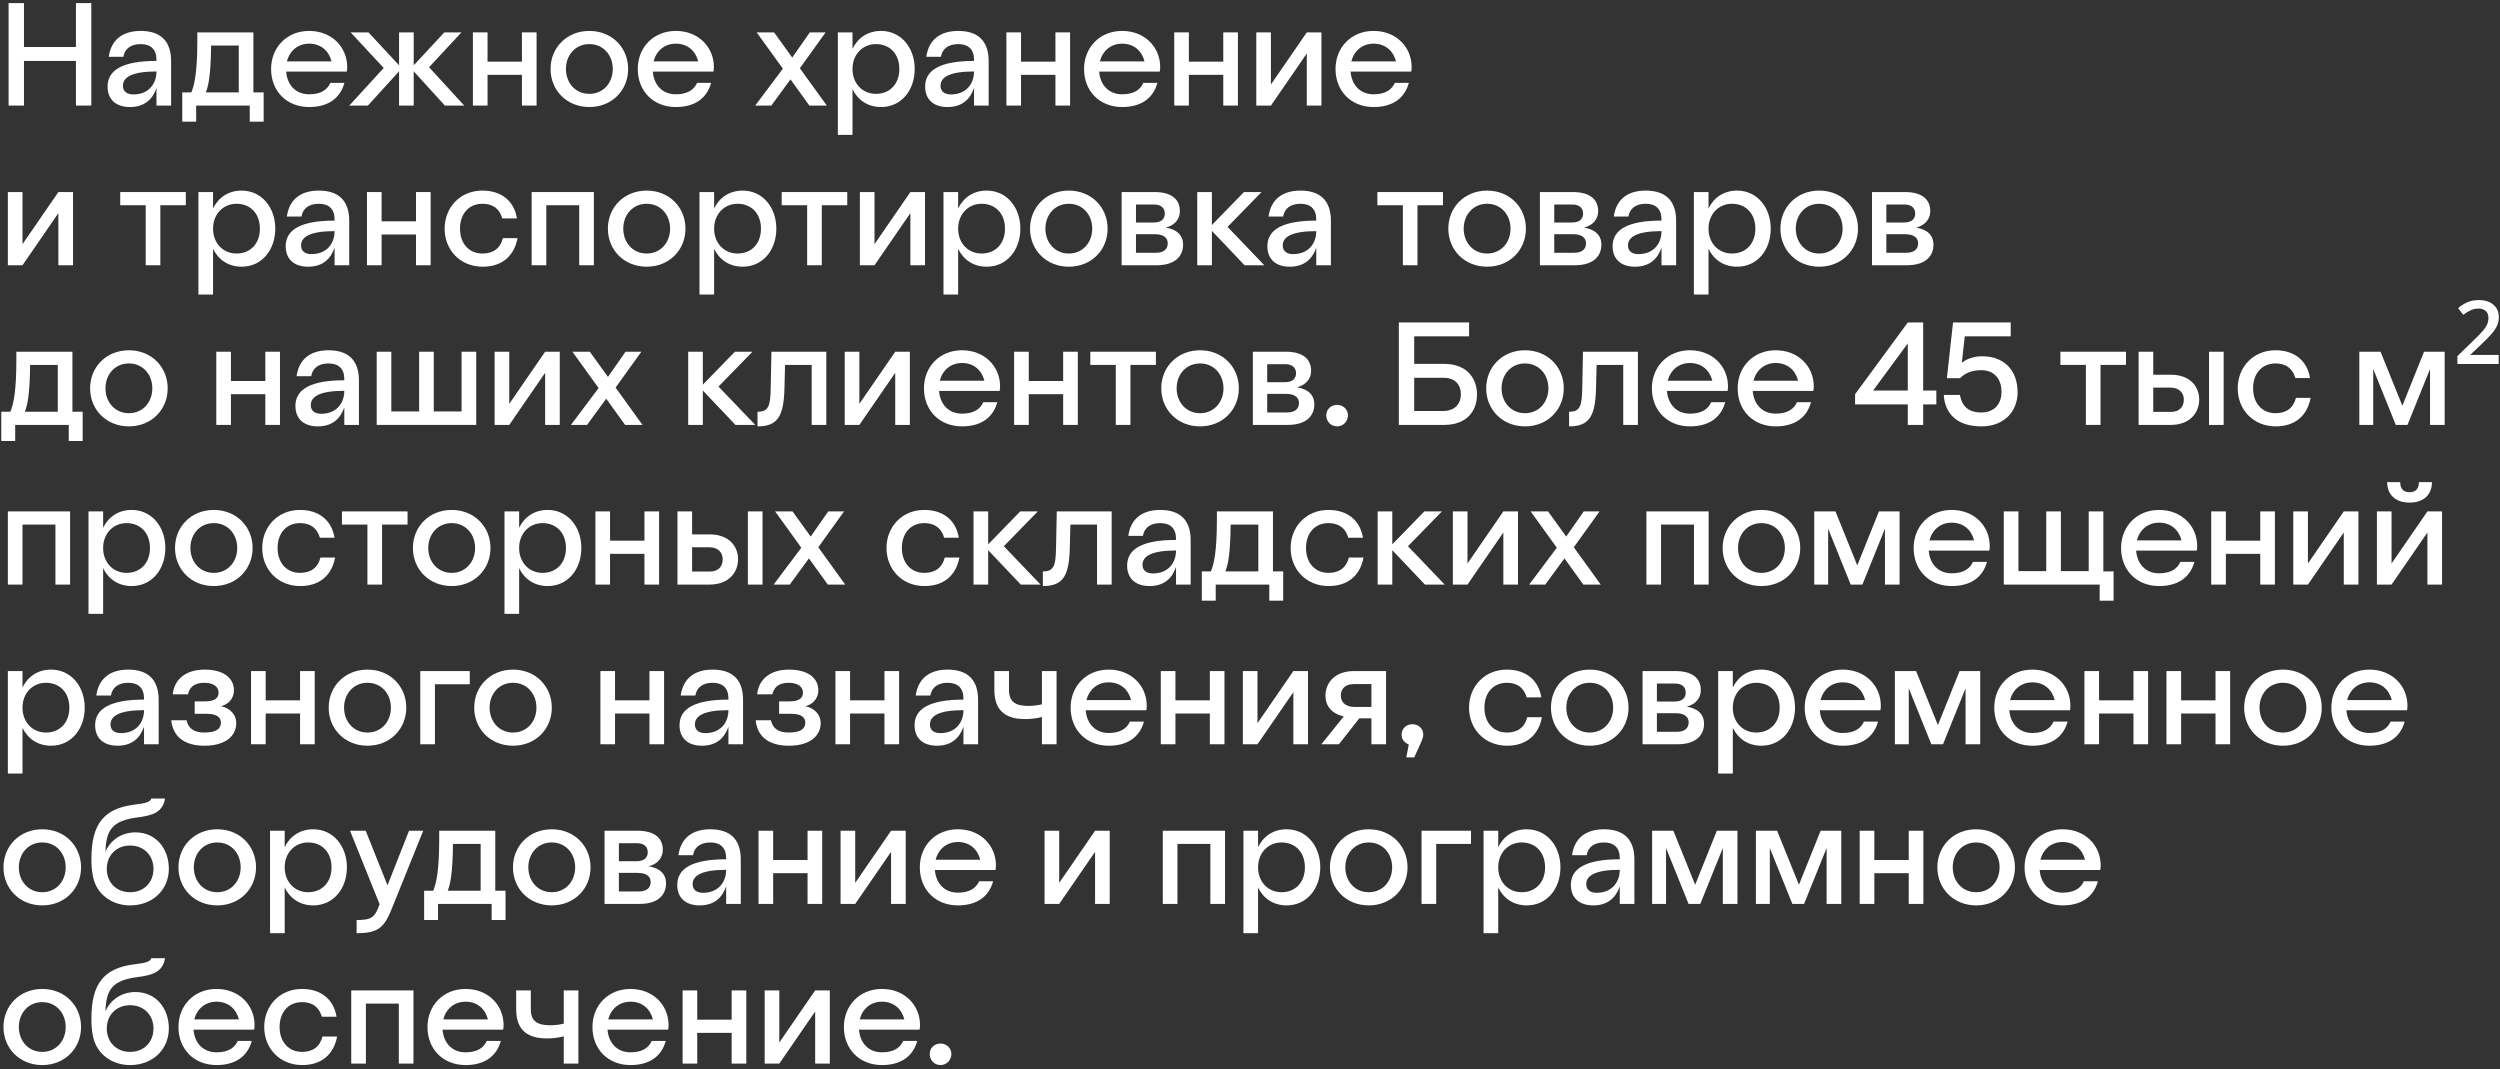 <svg width="505" height="216" viewBox="0 0 505 216" fill="none" xmlns="http://www.w3.org/2000/svg">
<rect x="0" y="0" width="505" height="216" fill="#333333" stroke="none"/>
<g id="&#208;&#157;&#208;&#176;&#208;&#180;&#208;&#181;&#208;&#182;&#208;&#189;&#208;&#190;&#208;&#181; &#209;&#133;&#209;&#128;&#208;&#176;&#208;&#189;&#208;&#181;&#208;&#189;&#208;&#184;&#208;&#181; &#208;&#184;&#194;&#160;&#209;&#130;&#209;&#128;&#208;&#176;&#208;&#189;&#209;&#129;&#208;&#191;&#208;&#190;&#209;&#128;&#209;&#130;&#208;&#184;&#209;&#128;&#208;&#190;&#208;&#178;&#208;&#186;&#208;&#176; &#209;&#130;&#208;&#190;&#208;&#178;&#208;&#176;&#209;&#128;&#208;&#190;&#208;&#178; &#208;&#180;&#208;&#190;&#194;&#160;&#208;&#189;&#208;&#176;&#209;&#136;&#208;&#184;&#209;&#133; &#208;&#186;&#208;&#187;&#208;&#184;&#208;&#181;&#208;&#189;&#209;&#130;&#208;&#190;&#208;&#178;. &#208;&#145;&#208;&#190;&#208;&#187;&#208;&#181;&#208;&#181; 45 &#209;&#130;&#209;&#139;&#209;&#129; &#208;&#188;&#194;&#178; &#208;&#191;&#209;&#128;&#208;&#190;&#209;&#129;&#209;&#130;&#208;&#190;&#209;&#128;&#208;&#189;&#209;&#139;&#209;&#133; &#209;&#129;&#208;&#186;&#208;&#187;&#208;&#176;&#208;&#180;&#209;&#129;&#208;&#186;&#208;&#184;&#209;&#133; &#208;&#191;&#208;&#190;&#208;&#188;&#208;&#181;&#209;&#137;&#208;&#181;&#208;&#189;&#208;&#184;&#208;&#185; &#209;&#128;&#208;&#176;&#208;&#183;&#208;&#189;&#208;&#190;&#208;&#179;&#208;&#190; &#208;&#189;&#208;&#176;&#208;&#183;&#208;&#189;&#208;&#176;&#209;&#135;&#208;&#181;&#208;&#189;&#208;&#184;&#209;&#143;, &#209;&#129;&#208;&#190;&#208;&#178;&#209;&#128;&#208;&#181;&#208;&#188;&#208;&#181;&#208;&#189;&#208;&#189;&#208;&#190;&#208;&#181; &#208;&#190;&#208;&#177;&#208;&#190;&#209;&#128;&#209;&#131;&#208;&#180;&#208;&#190;&#208;&#178;&#208;&#176;&#208;&#189;&#208;&#184;&#208;&#181; &#208;&#184;&#194;&#160;&#208;&#191;&#209;&#128;&#208;&#190;&#208;&#179;&#209;&#128;&#208;&#176;&#208;&#188;&#208;&#188;&#208;&#189;&#208;&#190;&#208;&#181; &#208;&#190;&#208;&#177;&#208;&#181;&#209;&#129;&#208;&#191;&#208;&#181;&#209;&#135;&#208;&#181;&#208;&#189;&#208;&#184;&#208;&#181;.">
<path d="M1.736 21.325H4.841V12.307H15.338V21.325H18.443V0.629H15.338V9.499H4.841V0.629H1.736V21.325Z" fill="white"/>
<path d="M31.607 12.071V12.307C24.835 12.307 21.731 14.111 21.731 17.481C21.731 20.142 23.475 21.621 26.255 21.621C29.3 21.621 30.868 19.935 31.607 17.777V21.325H34.564V12.367C34.564 8.257 32.405 6.246 28.413 6.246C24.747 6.246 22.44 8.05 21.967 11.48H24.924C25.161 9.942 26.343 8.907 28.413 8.907C30.424 8.907 31.607 9.942 31.607 12.071ZM24.835 17.334C24.835 15.56 26.728 14.436 31.607 14.436C31.607 16.979 29.981 19.078 26.935 19.078C25.634 19.078 24.835 18.457 24.835 17.334Z" fill="white"/>
<path d="M36.816 24.577H39.625V21.325H50.448V24.577H53.257V18.664H51.187V6.542H39.862V8.227C39.862 14.614 39.27 17.215 38.649 18.664H36.816V24.577ZM41.577 18.664C42.109 17.304 42.582 15.205 42.641 9.203H48.23V18.664H41.577Z" fill="white"/>
<path d="M62.447 19.048C59.727 19.048 58.011 17.156 57.804 14.466H70.046C70.106 14.17 70.135 13.845 70.135 13.549C70.135 9.499 67.001 6.246 62.447 6.246C57.893 6.246 54.759 9.617 54.759 13.934C54.759 18.398 57.893 21.621 62.447 21.621C66.261 21.621 68.716 19.876 69.573 16.742H66.735C66.143 18.102 64.842 19.048 62.447 19.048ZM62.447 8.819C64.842 8.819 66.439 10.297 66.971 12.396H57.952C58.514 10.238 60.2 8.819 62.447 8.819Z" fill="white"/>
<path d="M80.612 21.325H83.569V14.407L89.867 21.325H93.77L86.673 13.579L93.208 6.542H89.749L83.569 13.194V6.542H80.612V13.194L74.431 6.542H70.824L77.507 13.727L70.558 21.325H74.313L80.612 14.407V21.325Z" fill="white"/>
<path d="M95.525 21.325H98.482V15.116H105.431V21.325H108.388V6.542H105.431V12.455H98.482V6.542H95.525V21.325Z" fill="white"/>
<path d="M119.049 21.621C123.632 21.621 126.885 18.221 126.885 13.934C126.885 9.646 123.632 6.246 119.049 6.246C114.466 6.246 111.213 9.646 111.213 13.934C111.213 18.221 114.466 21.621 119.049 21.621ZM119.049 18.96C116.24 18.96 114.318 16.742 114.318 13.934C114.318 11.125 116.24 8.907 119.049 8.907C121.858 8.907 123.78 11.125 123.78 13.934C123.78 16.742 121.858 18.96 119.049 18.96Z" fill="white"/>
<path d="M136.516 19.048C133.796 19.048 132.081 17.156 131.874 14.466H144.116C144.175 14.17 144.204 13.845 144.204 13.549C144.204 9.499 141.07 6.246 136.516 6.246C131.962 6.246 128.828 9.617 128.828 13.934C128.828 18.398 131.962 21.621 136.516 21.621C140.331 21.621 142.785 19.876 143.642 16.742H140.804C140.212 18.102 138.911 19.048 136.516 19.048ZM136.516 8.819C138.911 8.819 140.508 10.297 141.04 12.396H132.021C132.583 10.238 134.269 8.819 136.516 8.819Z" fill="white"/>
<path d="M155.804 21.325L159.677 16.033L163.492 21.325H167.011L161.57 13.786L166.774 6.542H163.58L160.032 11.627L156.365 6.542H152.847L158.14 13.874L152.551 21.325H155.804Z" fill="white"/>
<path d="M172.204 6.542H169.247V27.238H172.204V18.014C173.269 20.201 175.28 21.621 177.971 21.621C182.081 21.621 184.772 18.221 184.772 13.934C184.772 9.646 182.022 6.246 177.971 6.246C175.28 6.246 173.269 7.666 172.204 9.853V6.542ZM176.936 8.907C179.715 8.907 181.667 10.859 181.667 13.934C181.667 17.008 179.715 18.96 176.936 18.96C174.274 18.96 172.204 16.92 172.204 13.934C172.204 10.977 174.274 8.907 176.936 8.907Z" fill="white"/>
<path d="M196.754 12.071V12.307C189.982 12.307 186.877 14.111 186.877 17.481C186.877 20.142 188.622 21.621 191.402 21.621C194.447 21.621 196.014 19.935 196.754 17.777V21.325H199.711V12.367C199.711 8.257 197.552 6.246 193.56 6.246C189.893 6.246 187.587 8.05 187.114 11.48H190.071C190.307 9.942 191.49 8.907 193.56 8.907C195.571 8.907 196.754 9.942 196.754 12.071ZM189.982 17.334C189.982 15.56 191.875 14.436 196.754 14.436C196.754 16.979 195.127 19.078 192.082 19.078C190.781 19.078 189.982 18.457 189.982 17.334Z" fill="white"/>
<path d="M203.293 21.325H206.25V15.116H213.199V21.325H216.156V6.542H213.199V12.455H206.25V6.542H203.293V21.325Z" fill="white"/>
<path d="M226.67 19.048C223.949 19.048 222.234 17.156 222.027 14.466H234.269C234.328 14.17 234.358 13.845 234.358 13.549C234.358 9.499 231.223 6.246 226.67 6.246C222.116 6.246 218.981 9.617 218.981 13.934C218.981 18.398 222.116 21.621 226.67 21.621C230.484 21.621 232.938 19.876 233.796 16.742H230.957C230.366 18.102 229.065 19.048 226.67 19.048ZM226.67 8.819C229.065 8.819 230.662 10.297 231.194 12.396H222.175C222.737 10.238 224.422 8.819 226.67 8.819Z" fill="white"/>
<path d="M237.195 21.325H240.152V15.116H247.101V21.325H250.058V6.542H247.101V12.455H240.152V6.542H237.195V21.325Z" fill="white"/>
<path d="M253.77 21.325H256.727L263.972 10.8V21.325H266.929V6.542H263.972L256.727 17.067V6.542H253.77V21.325Z" fill="white"/>
<path d="M277.464 19.048C274.744 19.048 273.029 17.156 272.822 14.466H285.064C285.123 14.17 285.152 13.845 285.152 13.549C285.152 9.499 282.018 6.246 277.464 6.246C272.91 6.246 269.776 9.617 269.776 13.934C269.776 18.398 272.91 21.621 277.464 21.621C281.279 21.621 283.733 19.876 284.59 16.742H281.752C281.16 18.102 279.859 19.048 277.464 19.048ZM277.464 8.819C279.859 8.819 281.456 10.297 281.988 12.396H272.969C273.531 10.238 275.217 8.819 277.464 8.819Z" fill="white"/>
<path d="M1.588 53.579H4.545L11.79 43.053V53.579H14.747V38.796H11.79L4.545 49.321V38.796H1.588V53.579Z" fill="white"/>
<path d="M29.432 53.579H32.389V41.457H37.534V38.796H24.287V41.457H29.432V53.579Z" fill="white"/>
<path d="M43.038 38.796H40.081V59.492H43.038V50.267C44.103 52.455 46.114 53.874 48.804 53.874C52.915 53.874 55.605 50.474 55.605 46.187C55.605 41.9 52.855 38.5 48.804 38.5C46.114 38.5 44.103 39.919 43.038 42.107V38.796ZM47.77 41.161C50.549 41.161 52.501 43.112 52.501 46.187C52.501 49.262 50.549 51.213 47.77 51.213C45.108 51.213 43.038 49.173 43.038 46.187C43.038 43.231 45.108 41.161 47.77 41.161Z" fill="white"/>
<path d="M67.588 44.325V44.561C60.816 44.561 57.711 46.365 57.711 49.735C57.711 52.396 59.456 53.874 62.235 53.874C65.281 53.874 66.848 52.189 67.588 50.031V53.579H70.544V44.62C70.544 40.511 68.386 38.5 64.394 38.5C60.727 38.5 58.421 40.304 57.948 43.733H60.905C61.141 42.196 62.324 41.161 64.394 41.161C66.405 41.161 67.588 42.196 67.588 44.325ZM60.816 49.587C60.816 47.813 62.709 46.69 67.588 46.69C67.588 49.233 65.961 51.332 62.916 51.332C61.614 51.332 60.816 50.711 60.816 49.587Z" fill="white"/>
<path d="M74.127 53.579H77.084V47.37H84.033V53.579H86.99V38.796H84.033V44.709H77.084V38.796H74.127V53.579Z" fill="white"/>
<path d="M97.444 51.213C94.783 51.213 92.92 49.233 92.92 46.187C92.92 43.172 94.724 41.161 97.444 41.161C99.632 41.161 100.904 42.225 101.466 44.118H104.423C103.861 40.658 101.348 38.5 97.444 38.5C92.92 38.5 89.815 41.93 89.815 46.187C89.815 50.474 92.92 53.874 97.504 53.874C101.259 53.874 103.831 51.864 104.541 48.109H101.584C101.052 50.179 99.632 51.213 97.444 51.213Z" fill="white"/>
<path d="M107.393 53.579H110.35V41.457H117.003V53.579H119.96V38.796H107.393V53.579Z" fill="white"/>
<path d="M130.629 53.874C135.212 53.874 138.465 50.474 138.465 46.187C138.465 41.9 135.212 38.5 130.629 38.5C126.045 38.5 122.793 41.9 122.793 46.187C122.793 50.474 126.045 53.874 130.629 53.874ZM130.629 51.213C127.82 51.213 125.898 48.996 125.898 46.187C125.898 43.378 127.82 41.161 130.629 41.161C133.438 41.161 135.36 43.378 135.36 46.187C135.36 48.996 133.438 51.213 130.629 51.213Z" fill="white"/>
<path d="M144.252 38.796H141.295V59.492H144.252V50.267C145.316 52.455 147.327 53.874 150.018 53.874C154.128 53.874 156.819 50.474 156.819 46.187C156.819 41.9 154.069 38.5 150.018 38.5C147.327 38.5 145.316 39.919 144.252 42.107V38.796ZM148.983 41.161C151.762 41.161 153.714 43.112 153.714 46.187C153.714 49.262 151.762 51.213 148.983 51.213C146.322 51.213 144.252 49.173 144.252 46.187C144.252 43.231 146.322 41.161 148.983 41.161Z" fill="white"/>
<path d="M163.045 53.579H166.002V41.457H171.147V38.796H157.9V41.457H163.045V53.579Z" fill="white"/>
<path d="M173.695 53.579H176.651L183.896 43.053V53.579H186.853V38.796H183.896L176.651 49.321V38.796H173.695V53.579Z" fill="white"/>
<path d="M193.544 38.796H190.587V59.492H193.544V50.267C194.609 52.455 196.62 53.874 199.311 53.874C203.421 53.874 206.112 50.474 206.112 46.187C206.112 41.9 203.362 38.5 199.311 38.5C196.62 38.5 194.609 39.919 193.544 42.107V38.796ZM198.276 41.161C201.055 41.161 203.007 43.112 203.007 46.187C203.007 49.262 201.055 51.213 198.276 51.213C195.614 51.213 193.544 49.173 193.544 46.187C193.544 43.231 195.614 41.161 198.276 41.161Z" fill="white"/>
<path d="M215.902 53.874C220.485 53.874 223.738 50.474 223.738 46.187C223.738 41.9 220.485 38.5 215.902 38.5C211.319 38.5 208.066 41.9 208.066 46.187C208.066 50.474 211.319 53.874 215.902 53.874ZM215.902 51.213C213.093 51.213 211.171 48.996 211.171 46.187C211.171 43.378 213.093 41.161 215.902 41.161C218.711 41.161 220.633 43.378 220.633 46.187C220.633 48.996 218.711 51.213 215.902 51.213Z" fill="white"/>
<path d="M226.568 53.579H233.635C237.686 53.579 238.987 51.45 238.987 49.439C238.987 47.459 237.657 46.335 235.498 45.98C237.391 45.478 238.337 44.177 238.337 42.639C238.337 40.185 236.533 38.796 233.251 38.796H226.568V53.579ZM233.103 44.945H229.466V41.309H233.103C234.641 41.309 235.291 42.107 235.291 43.142C235.291 44.147 234.641 44.945 233.103 44.945ZM233.31 47.311C235.232 47.311 235.883 48.198 235.883 49.144C235.883 50.208 235.232 51.066 233.458 51.066H229.466V47.311H233.31Z" fill="white"/>
<path d="M241.844 53.579H244.801V46.631L251.395 53.579H255.387L247.965 45.832L254.825 38.796H251.277L244.801 45.448V38.796H241.844V53.579Z" fill="white"/>
<path d="M265.885 44.325V44.561C259.113 44.561 256.009 46.365 256.009 49.735C256.009 52.396 257.753 53.874 260.533 53.874C263.578 53.874 265.146 52.189 265.885 50.031V53.579H268.842V44.62C268.842 40.511 266.683 38.5 262.691 38.5C259.025 38.5 256.718 40.304 256.245 43.733H259.202C259.439 42.196 260.621 41.161 262.691 41.161C264.702 41.161 265.885 42.196 265.885 44.325ZM259.113 49.587C259.113 47.813 261.006 46.69 265.885 46.69C265.885 49.233 264.259 51.332 261.213 51.332C259.912 51.332 259.113 50.711 259.113 49.587Z" fill="white"/>
<path d="M283.375 53.579H286.332V41.457H291.477V38.796H278.23V41.457H283.375V53.579Z" fill="white"/>
<path d="M300.396 53.874C304.979 53.874 308.232 50.474 308.232 46.187C308.232 41.9 304.979 38.5 300.396 38.5C295.812 38.5 292.56 41.9 292.56 46.187C292.56 50.474 295.812 53.874 300.396 53.874ZM300.396 51.213C297.587 51.213 295.665 48.996 295.665 46.187C295.665 43.378 297.587 41.161 300.396 41.161C303.205 41.161 305.127 43.378 305.127 46.187C305.127 48.996 303.205 51.213 300.396 51.213Z" fill="white"/>
<path d="M311.062 53.579H318.129C322.18 53.579 323.481 51.45 323.481 49.439C323.481 47.459 322.15 46.335 319.992 45.98C321.884 45.478 322.831 44.177 322.831 42.639C322.831 40.185 321.027 38.796 317.744 38.796H311.062V53.579ZM317.597 44.945H313.96V41.309H317.597C319.134 41.309 319.785 42.107 319.785 43.142C319.785 44.147 319.134 44.945 317.597 44.945ZM317.804 47.311C319.726 47.311 320.376 48.198 320.376 49.144C320.376 50.208 319.726 51.066 317.951 51.066H313.96V47.311H317.804Z" fill="white"/>
<path d="M335.622 44.325V44.561C328.851 44.561 325.746 46.365 325.746 49.735C325.746 52.396 327.491 53.874 330.27 53.874C333.316 53.874 334.883 52.189 335.622 50.031V53.579H338.579V44.62C338.579 40.511 336.421 38.5 332.429 38.5C328.762 38.5 326.456 40.304 325.983 43.733H328.94C329.176 42.196 330.359 41.161 332.429 41.161C334.44 41.161 335.622 42.196 335.622 44.325ZM328.851 49.587C328.851 47.813 330.743 46.69 335.622 46.69C335.622 49.233 333.996 51.332 330.95 51.332C329.649 51.332 328.851 50.711 328.851 49.587Z" fill="white"/>
<path d="M345.119 38.796H342.162V59.492H345.119V50.267C346.184 52.455 348.194 53.874 350.885 53.874C354.995 53.874 357.686 50.474 357.686 46.187C357.686 41.9 354.936 38.5 350.885 38.5C348.194 38.5 346.184 39.919 345.119 42.107V38.796ZM349.85 41.161C352.63 41.161 354.581 43.112 354.581 46.187C354.581 49.262 352.63 51.213 349.85 51.213C347.189 51.213 345.119 49.173 345.119 46.187C345.119 43.231 347.189 41.161 349.85 41.161Z" fill="white"/>
<path d="M367.477 53.874C372.06 53.874 375.313 50.474 375.313 46.187C375.313 41.9 372.06 38.5 367.477 38.5C362.893 38.5 359.641 41.9 359.641 46.187C359.641 50.474 362.893 53.874 367.477 53.874ZM367.477 51.213C364.668 51.213 362.745 48.996 362.745 46.187C362.745 43.378 364.668 41.161 367.477 41.161C370.286 41.161 372.208 43.378 372.208 46.187C372.208 48.996 370.286 51.213 367.477 51.213Z" fill="white"/>
<path d="M378.143 53.579H385.21C389.261 53.579 390.562 51.45 390.562 49.439C390.562 47.459 389.231 46.335 387.073 45.98C388.965 45.478 389.911 44.177 389.911 42.639C389.911 40.185 388.108 38.796 384.825 38.796H378.143V53.579ZM384.678 44.945H381.04V41.309H384.678C386.215 41.309 386.866 42.107 386.866 43.142C386.866 44.147 386.215 44.945 384.678 44.945ZM384.885 47.311C386.807 47.311 387.457 48.198 387.457 49.144C387.457 50.208 386.807 51.066 385.032 51.066H381.04V47.311H384.885Z" fill="white"/>
<path d="M0.258 89.085H3.067V85.832H13.889V89.085H16.699V83.171H14.629V71.049H3.304V72.735C3.304 79.121 2.712 81.723 2.091 83.171H0.258V89.085ZM5.019 83.171C5.551 81.811 6.024 79.712 6.083 73.71H11.672V83.171H5.019Z" fill="white"/>
<path d="M26.037 86.128C30.62 86.128 33.873 82.728 33.873 78.441C33.873 74.154 30.62 70.754 26.037 70.754C21.453 70.754 18.201 74.154 18.201 78.441C18.201 82.728 21.453 86.128 26.037 86.128ZM26.037 83.467C23.228 83.467 21.306 81.25 21.306 78.441C21.306 75.632 23.228 73.415 26.037 73.415C28.846 73.415 30.768 75.632 30.768 78.441C30.768 81.25 28.846 83.467 26.037 83.467Z" fill="white"/>
<path d="M43.691 85.832H46.648V79.624H53.597V85.832H56.554V71.049H53.597V76.963H46.648V71.049H43.691V85.832Z" fill="white"/>
<path d="M69.551 76.578V76.815C62.78 76.815 59.675 78.618 59.675 81.989C59.675 84.65 61.419 86.128 64.199 86.128C67.245 86.128 68.812 84.443 69.551 82.284V85.832H72.508V76.874C72.508 72.764 70.35 70.754 66.358 70.754C62.691 70.754 60.385 72.557 59.911 75.987H62.868C63.105 74.45 64.288 73.415 66.358 73.415C68.368 73.415 69.551 74.45 69.551 76.578ZM62.78 81.841C62.78 80.067 64.672 78.944 69.551 78.944C69.551 81.486 67.925 83.585 64.879 83.585C63.578 83.585 62.78 82.964 62.78 81.841Z" fill="white"/>
<path d="M76.091 85.832H96.198V71.049H93.241V83.112H87.623V71.049H84.666V83.112H79.048V71.049H76.091V85.832Z" fill="white"/>
<path d="M99.914 85.832H102.871L110.116 75.307V85.832H113.073V71.049H110.116L102.871 81.575V71.049H99.914V85.832Z" fill="white"/>
<path d="M118.581 85.832L122.455 80.54L126.269 85.832H129.788L124.347 78.293L129.552 71.049H126.358L122.81 76.135L119.143 71.049H115.624L120.917 78.382L115.329 85.832H118.581Z" fill="white"/>
<path d="M139.013 85.832H141.97V78.884L148.564 85.832H152.556L145.134 78.086L151.995 71.049H148.446L141.97 77.702V71.049H139.013V85.832Z" fill="white"/>
<path d="M155.681 78.441C155.622 82.107 155.208 83.171 153.02 83.171V86.128C157.071 86.128 158.313 84.118 158.461 78.5L158.579 73.71H163.961V85.832H166.918V71.049H155.829L155.681 78.441Z" fill="white"/>
<path d="M170.634 85.832H173.591L180.835 75.307V85.832H183.792V71.049H180.835L173.591 81.575V71.049H170.634V85.832Z" fill="white"/>
<path d="M194.328 83.556C191.607 83.556 189.892 81.663 189.685 78.973H201.927C201.986 78.677 202.016 78.352 202.016 78.056C202.016 74.006 198.881 70.754 194.328 70.754C189.774 70.754 186.639 74.124 186.639 78.441C186.639 82.905 189.774 86.128 194.328 86.128C198.142 86.128 200.596 84.384 201.454 81.25H198.615C198.024 82.61 196.723 83.556 194.328 83.556ZM194.328 73.326C196.723 73.326 198.32 74.804 198.852 76.903H189.833C190.395 74.745 192.08 73.326 194.328 73.326Z" fill="white"/>
<path d="M204.853 85.832H207.81V79.624H214.759V85.832H217.716V71.049H214.759V76.963H207.81V71.049H204.853V85.832Z" fill="white"/>
<path d="M225.39 85.832H228.347V73.71H233.492V71.049H220.245V73.71H225.39V85.832Z" fill="white"/>
<path d="M242.411 86.128C246.994 86.128 250.247 82.728 250.247 78.441C250.247 74.154 246.994 70.754 242.411 70.754C237.828 70.754 234.575 74.154 234.575 78.441C234.575 82.728 237.828 86.128 242.411 86.128ZM242.411 83.467C239.602 83.467 237.68 81.25 237.68 78.441C237.68 75.632 239.602 73.415 242.411 73.415C245.22 73.415 247.142 75.632 247.142 78.441C247.142 81.25 245.22 83.467 242.411 83.467Z" fill="white"/>
<path d="M253.077 85.832H260.144C264.195 85.832 265.496 83.704 265.496 81.693C265.496 79.712 264.166 78.589 262.007 78.234C263.9 77.731 264.846 76.43 264.846 74.893C264.846 72.439 263.042 71.049 259.76 71.049H253.077V85.832ZM259.612 77.199H255.975V73.562H259.612C261.15 73.562 261.8 74.361 261.8 75.396C261.8 76.401 261.15 77.199 259.612 77.199ZM259.819 79.564C261.741 79.564 262.391 80.451 262.391 81.397C262.391 82.462 261.741 83.319 259.967 83.319H255.975V79.564H259.819Z" fill="white"/>
<path d="M270.094 86.128C271.306 86.128 272.282 85.152 272.282 83.881C272.282 82.698 271.306 81.782 270.094 81.782C268.852 81.782 267.906 82.698 267.906 83.881C267.906 85.152 268.852 86.128 270.094 86.128Z" fill="white"/>
<path d="M291.701 85.832C296.462 85.832 298.354 82.846 298.354 79.683C298.354 76.578 296.462 73.503 291.701 73.503H285.669V67.945H296.757V65.136H282.564V85.832H291.701ZM291.612 76.312C294.037 76.312 295.101 77.82 295.101 79.683C295.101 81.397 294.037 83.024 291.464 83.024H285.669V76.312H291.612Z" fill="white"/>
<path d="M308.048 86.128C312.631 86.128 315.884 82.728 315.884 78.441C315.884 74.154 312.631 70.754 308.048 70.754C303.465 70.754 300.212 74.154 300.212 78.441C300.212 82.728 303.465 86.128 308.048 86.128ZM308.048 83.467C305.239 83.467 303.317 81.25 303.317 78.441C303.317 75.632 305.239 73.415 308.048 73.415C310.857 73.415 312.779 75.632 312.779 78.441C312.779 81.25 310.857 83.467 308.048 83.467Z" fill="white"/>
<path d="M319.615 78.441C319.556 82.107 319.142 83.171 316.954 83.171V86.128C321.005 86.128 322.247 84.118 322.395 78.5L322.513 73.71H327.895V85.832H330.852V71.049H319.763L319.615 78.441Z" fill="white"/>
<path d="M341.368 83.556C338.648 83.556 336.933 81.663 336.726 78.973H348.968C349.027 78.677 349.057 78.352 349.057 78.056C349.057 74.006 345.922 70.754 341.368 70.754C336.815 70.754 333.68 74.124 333.68 78.441C333.68 82.905 336.815 86.128 341.368 86.128C345.183 86.128 347.637 84.384 348.495 81.25H345.656C345.065 82.61 343.764 83.556 341.368 83.556ZM341.368 73.326C343.764 73.326 345.36 74.804 345.893 76.903H336.874C337.436 74.745 339.121 73.326 341.368 73.326Z" fill="white"/>
<path d="M358.695 83.556C355.974 83.556 354.259 81.663 354.052 78.973H366.294C366.353 78.677 366.383 78.352 366.383 78.056C366.383 74.006 363.248 70.754 358.695 70.754C354.141 70.754 351.006 74.124 351.006 78.441C351.006 82.905 354.141 86.128 358.695 86.128C362.509 86.128 364.963 84.384 365.821 81.25H362.982C362.391 82.61 361.09 83.556 358.695 83.556ZM358.695 73.326C361.09 73.326 362.687 74.804 363.219 76.903H354.2C354.762 74.745 356.447 73.326 358.695 73.326Z" fill="white"/>
<path d="M391.141 81.693V78.884H388.479V65.136H385.375L374.729 79.624V81.693H385.375V85.832H388.479V81.693H391.141ZM378.366 78.884L385.375 69.364V78.884H378.366Z" fill="white"/>
<path d="M400.22 86.128C405.158 86.128 407.554 82.787 407.554 79.269C407.554 74.775 404.833 71.966 400.368 71.966C398.653 71.966 397.263 72.528 396.287 73.267L396.879 67.945H406.164V65.136H394.513L393.271 76.401H395.933C396.849 75.425 398.239 74.775 400.191 74.775C402.911 74.775 404.301 76.608 404.301 79.18C404.301 81.545 402.911 83.319 400.22 83.319C397.529 83.319 396.287 81.959 395.903 79.771H392.65C392.828 83.378 395.164 86.128 400.22 86.128Z" fill="white"/>
<path d="M421.349 85.832H424.306V73.71H429.451V71.049H416.203V73.71H421.349V85.832Z" fill="white"/>
<path d="M431.998 85.832H438.474C442.466 85.832 444.24 83.26 444.24 80.717C444.24 78.145 442.466 75.691 438.474 75.691H434.955V71.049H431.998V85.832ZM446.221 85.832H449.178V71.049H446.221V85.832ZM438.385 78.293C440.337 78.293 441.135 79.476 441.135 80.717C441.135 82.107 440.337 83.201 438.533 83.201H434.955V78.293H438.385Z" fill="white"/>
<path d="M459.647 83.467C456.985 83.467 455.123 81.486 455.123 78.441C455.123 75.425 456.926 73.415 459.647 73.415C461.835 73.415 463.106 74.479 463.668 76.371H466.625C466.063 72.912 463.55 70.754 459.647 70.754C455.123 70.754 452.018 74.183 452.018 78.441C452.018 82.728 455.123 86.128 459.706 86.128C463.461 86.128 466.034 84.118 466.743 80.363H463.786C463.254 82.432 461.835 83.467 459.647 83.467Z" fill="white"/>
<path d="M476.584 85.832H479.393V74.538L483.947 85.832H486.312L490.866 74.538V85.832H493.823V71.049H489.654L485.277 81.959L480.871 71.049H476.584V85.832Z" fill="white"/>
<path d="M504.734 73.533H496.395V71.936L499.796 68.625C500.604 67.856 501.205 67.235 501.599 66.762C502.013 66.27 502.289 65.836 502.427 65.461C502.585 65.067 502.664 64.653 502.664 64.22C502.664 63.589 502.477 63.116 502.102 62.8C501.747 62.485 501.274 62.328 500.683 62.328C500.091 62.328 499.549 62.446 499.056 62.682C498.583 62.899 498.09 63.205 497.578 63.599L496.543 62.239C497.115 61.746 497.736 61.352 498.406 61.056C499.096 60.761 499.865 60.613 500.712 60.613C501.974 60.613 502.96 60.928 503.669 61.559C504.399 62.17 504.763 63.017 504.763 64.101C504.763 64.752 504.625 65.353 504.349 65.905C504.093 66.437 503.709 66.989 503.196 67.561C502.703 68.112 502.092 68.733 501.363 69.423L498.968 71.7H504.734V73.533Z" fill="white"/>
<path d="M1.588 118.086H4.545V105.964H11.199V118.086H14.156V103.303H1.588V118.086Z" fill="white"/>
<path d="M20.832 103.303H17.875V123.999H20.832V114.775C21.896 116.962 23.907 118.382 26.598 118.382C30.708 118.382 33.399 114.982 33.399 110.695C33.399 106.407 30.649 103.007 26.598 103.007C23.907 103.007 21.896 104.427 20.832 106.614V103.303ZM25.563 105.668C28.343 105.668 30.294 107.62 30.294 110.695C30.294 113.769 28.343 115.721 25.563 115.721C22.902 115.721 20.832 113.681 20.832 110.695C20.832 107.738 22.902 105.668 25.563 105.668Z" fill="white"/>
<path d="M43.19 118.382C47.773 118.382 51.026 114.982 51.026 110.695C51.026 106.407 47.773 103.007 43.19 103.007C38.606 103.007 35.354 106.407 35.354 110.695C35.354 114.982 38.606 118.382 43.19 118.382ZM43.19 115.721C40.38 115.721 38.458 113.503 38.458 110.695C38.458 107.886 40.38 105.668 43.19 105.668C45.999 105.668 47.921 107.886 47.921 110.695C47.921 113.503 45.999 115.721 43.19 115.721Z" fill="white"/>
<path d="M60.597 115.721C57.936 115.721 56.073 113.74 56.073 110.695C56.073 107.679 57.877 105.668 60.597 105.668C62.786 105.668 64.057 106.733 64.619 108.625H67.576C67.014 105.166 64.501 103.007 60.597 103.007C56.073 103.007 52.968 106.437 52.968 110.695C52.968 114.982 56.073 118.382 60.657 118.382C64.412 118.382 66.985 116.371 67.694 112.616H64.737C64.205 114.686 62.786 115.721 60.597 115.721Z" fill="white"/>
<path d="M74.22 118.086H77.177V105.964H82.322V103.303H69.075V105.964H74.22V118.086Z" fill="white"/>
<path d="M91.241 118.382C95.824 118.382 99.077 114.982 99.077 110.695C99.077 106.407 95.824 103.007 91.241 103.007C86.657 103.007 83.405 106.407 83.405 110.695C83.405 114.982 86.657 118.382 91.241 118.382ZM91.241 115.721C88.431 115.721 86.51 113.503 86.51 110.695C86.51 107.886 88.431 105.668 91.241 105.668C94.05 105.668 95.972 107.886 95.972 110.695C95.972 113.503 94.05 115.721 91.241 115.721Z" fill="white"/>
<path d="M104.864 103.303H101.907V123.999H104.864V114.775C105.928 116.962 107.939 118.382 110.63 118.382C114.74 118.382 117.431 114.982 117.431 110.695C117.431 106.407 114.681 103.007 110.63 103.007C107.939 103.007 105.928 104.427 104.864 106.614V103.303ZM109.595 105.668C112.374 105.668 114.326 107.62 114.326 110.695C114.326 113.769 112.374 115.721 109.595 115.721C106.934 115.721 104.864 113.681 104.864 110.695C104.864 107.738 106.934 105.668 109.595 105.668Z" fill="white"/>
<path d="M120.272 118.086H123.229V111.877H130.178V118.086H133.135V103.303H130.178V109.216H123.229V103.303H120.272V118.086Z" fill="white"/>
<path d="M136.848 118.086H143.323C147.315 118.086 149.09 115.514 149.09 112.971C149.09 110.399 147.315 107.945 143.323 107.945H139.805V103.303H136.848V118.086ZM151.071 118.086H154.028V103.303H151.071V118.086ZM143.235 110.547C145.186 110.547 145.985 111.729 145.985 112.971C145.985 114.361 145.186 115.455 143.383 115.455H139.805V110.547H143.235Z" fill="white"/>
<path d="M159.529 118.086L163.402 112.794L167.217 118.086H170.736L165.295 110.547L170.499 103.303H167.306L163.757 108.388L160.09 103.303H156.572L161.865 110.635L156.276 118.086H159.529Z" fill="white"/>
<path d="M186.703 115.721C184.041 115.721 182.179 113.74 182.179 110.695C182.179 107.679 183.982 105.668 186.703 105.668C188.891 105.668 190.162 106.733 190.724 108.625H193.681C193.119 105.166 190.606 103.007 186.703 103.007C182.179 103.007 179.074 106.437 179.074 110.695C179.074 114.982 182.179 118.382 186.762 118.382C190.517 118.382 193.09 116.371 193.799 112.616H190.842C190.31 114.686 188.891 115.721 186.703 115.721Z" fill="white"/>
<path d="M196.652 118.086H199.609V111.138L206.203 118.086H210.195L202.773 110.34L209.633 103.303H206.084L199.609 109.955V103.303H196.652V118.086Z" fill="white"/>
<path d="M213.319 110.695C213.26 114.361 212.846 115.425 210.658 115.425V118.382C214.709 118.382 215.951 116.371 216.099 110.754L216.217 105.964H221.599V118.086H224.556V103.303H213.467L213.319 110.695Z" fill="white"/>
<path d="M237.557 108.832V109.068C230.785 109.068 227.68 110.872 227.68 114.242C227.68 116.903 229.425 118.382 232.205 118.382C235.25 118.382 236.817 116.696 237.557 114.538V118.086H240.514V109.128C240.514 105.018 238.355 103.007 234.363 103.007C230.696 103.007 228.39 104.811 227.917 108.241H230.874C231.11 106.703 232.293 105.668 234.363 105.668C236.374 105.668 237.557 106.703 237.557 108.832ZM230.785 114.095C230.785 112.321 232.678 111.197 237.557 111.197C237.557 113.74 235.93 115.839 232.885 115.839C231.584 115.839 230.785 115.218 230.785 114.095Z" fill="white"/>
<path d="M242.766 121.338H245.575V118.086H256.397V121.338H259.206V115.425H257.137V103.303H245.811V104.988C245.811 111.375 245.22 113.976 244.599 115.425H242.766V121.338ZM247.526 115.425C248.059 114.065 248.532 111.966 248.591 105.964H254.18V115.425H247.526Z" fill="white"/>
<path d="M268.338 115.721C265.676 115.721 263.813 113.74 263.813 110.695C263.813 107.679 265.617 105.668 268.338 105.668C270.526 105.668 271.797 106.733 272.359 108.625H275.316C274.754 105.166 272.241 103.007 268.338 103.007C263.813 103.007 260.709 106.437 260.709 110.695C260.709 114.982 263.813 118.382 268.397 118.382C272.152 118.382 274.725 116.371 275.434 112.616H272.477C271.945 114.686 270.526 115.721 268.338 115.721Z" fill="white"/>
<path d="M278.286 118.086H281.243V111.138L287.838 118.086H291.829L284.407 110.34L291.268 103.303H287.719L281.243 109.955V103.303H278.286V118.086Z" fill="white"/>
<path d="M293.476 118.086H296.433L303.677 107.561V118.086H306.634V103.303H303.677L296.433 113.828V103.303H293.476V118.086Z" fill="white"/>
<path d="M312.143 118.086L316.016 112.794L319.831 118.086H323.35L317.909 110.547L323.113 103.303H319.92L316.371 108.388L312.705 103.303H309.186L314.479 110.635L308.89 118.086H312.143Z" fill="white"/>
<path d="M332.575 118.086H335.532V105.964H342.185V118.086H345.142V103.303H332.575V118.086Z" fill="white"/>
<path d="M355.81 118.382C360.394 118.382 363.646 114.982 363.646 110.695C363.646 106.407 360.394 103.007 355.81 103.007C351.227 103.007 347.974 106.407 347.974 110.695C347.974 114.982 351.227 118.382 355.81 118.382ZM355.81 115.721C353.001 115.721 351.079 113.503 351.079 110.695C351.079 107.886 353.001 105.668 355.81 105.668C358.62 105.668 360.542 107.886 360.542 110.695C360.542 113.503 358.62 115.721 355.81 115.721Z" fill="white"/>
<path d="M366.476 118.086H369.286V106.792L373.839 118.086H376.205L380.759 106.792V118.086H383.716V103.303H379.546L375.17 114.213L370.764 103.303H366.476V118.086Z" fill="white"/>
<path d="M394.242 115.809C391.522 115.809 389.807 113.917 389.6 111.227H401.841C401.901 110.931 401.93 110.606 401.93 110.31C401.93 106.26 398.796 103.007 394.242 103.007C389.688 103.007 386.554 106.378 386.554 110.695C386.554 115.159 389.688 118.382 394.242 118.382C398.057 118.382 400.511 116.637 401.368 113.503H398.53C397.938 114.863 396.637 115.809 394.242 115.809ZM394.242 105.58C396.637 105.58 398.234 107.058 398.766 109.157H389.747C390.309 106.999 391.995 105.58 394.242 105.58Z" fill="white"/>
<path d="M404.767 118.086H424.135V121.338H426.944V115.425H424.875V103.303H421.918V115.366H416.299V103.303H413.342V115.366H407.724V103.303H404.767V118.086Z" fill="white"/>
<path d="M436.142 115.809C433.422 115.809 431.707 113.917 431.5 111.227H443.742C443.801 110.931 443.831 110.606 443.831 110.31C443.831 106.26 440.696 103.007 436.142 103.007C431.589 103.007 428.454 106.378 428.454 110.695C428.454 115.159 431.589 118.382 436.142 118.382C439.957 118.382 442.411 116.637 443.269 113.503H440.43C439.839 114.863 438.538 115.809 436.142 115.809ZM436.142 105.58C438.538 105.58 440.134 107.058 440.667 109.157H431.648C432.21 106.999 433.895 105.58 436.142 105.58Z" fill="white"/>
<path d="M446.667 118.086H449.624V111.877H456.573V118.086H459.53V103.303H456.573V109.216H449.624V103.303H446.667V118.086Z" fill="white"/>
<path d="M463.243 118.086H466.2L473.444 107.561V118.086H476.401V103.303H473.444L466.2 113.828V103.303H463.243V118.086Z" fill="white"/>
<path d="M482.206 97.39C482.206 99.873 483.832 101.529 486.73 101.529C489.628 101.529 491.254 99.873 491.254 97.39H488.622C488.622 98.779 487.913 99.43 486.73 99.43C485.547 99.43 484.837 98.779 484.837 97.39H482.206ZM480.136 118.086H483.093L490.337 107.561V118.086H493.294V103.303H490.337L483.093 113.828V103.303H480.136V118.086Z" fill="white"/>
<path d="M4.545 135.557H1.588V156.253H4.545V147.028C5.61 149.216 7.621 150.635 10.312 150.635C14.422 150.635 17.113 147.235 17.113 142.948C17.113 138.661 14.363 135.261 10.312 135.261C7.621 135.261 5.61 136.68 4.545 138.868V135.557ZM9.277 137.922C12.056 137.922 14.008 139.873 14.008 142.948C14.008 146.023 12.056 147.974 9.277 147.974C6.615 147.974 4.545 145.934 4.545 142.948C4.545 139.992 6.615 137.922 9.277 137.922Z" fill="white"/>
<path d="M29.095 141.086V141.322C22.323 141.322 19.218 143.126 19.218 146.496C19.218 149.157 20.963 150.635 23.742 150.635C26.788 150.635 28.355 148.95 29.095 146.792V150.34H32.052V141.381C32.052 137.272 29.893 135.261 25.901 135.261C22.235 135.261 19.928 137.065 19.455 140.494H22.412C22.648 138.957 23.831 137.922 25.901 137.922C27.912 137.922 29.095 138.957 29.095 141.086ZM22.323 146.348C22.323 144.574 24.216 143.451 29.095 143.451C29.095 145.993 27.468 148.093 24.423 148.093C23.122 148.093 22.323 147.472 22.323 146.348Z" fill="white"/>
<path d="M41.282 150.635C45.836 150.635 47.728 148.447 47.728 146.053C47.728 144.397 46.546 143.066 44.653 142.653C46.339 142.209 47.255 140.938 47.255 139.43C47.255 137.183 45.452 135.261 41.312 135.261C37.556 135.261 35.191 137.212 34.895 140.258H37.97C38.236 139.045 39.035 137.922 41.252 137.922C43.234 137.922 44.15 138.809 44.15 139.903C44.15 140.967 43.47 141.677 41.371 141.677H39.331V144.19H41.814C43.855 144.19 44.623 144.959 44.623 145.964C44.623 147.028 43.943 147.974 41.282 147.974C39.035 147.974 38.029 147.028 37.675 145.491H34.599C34.895 148.536 36.965 150.635 41.282 150.635Z" fill="white"/>
<path d="M50.708 150.34H53.665V144.131H60.614V150.34H63.571V135.557H60.614V141.47H53.665V135.557H50.708V150.34Z" fill="white"/>
<path d="M74.232 150.635C78.816 150.635 82.068 147.235 82.068 142.948C82.068 138.661 78.816 135.261 74.232 135.261C69.649 135.261 66.396 138.661 66.396 142.948C66.396 147.235 69.649 150.635 74.232 150.635ZM74.232 147.974C71.423 147.974 69.501 145.757 69.501 142.948C69.501 140.139 71.423 137.922 74.232 137.922C77.041 137.922 78.963 140.139 78.963 142.948C78.963 145.757 77.041 147.974 74.232 147.974Z" fill="white"/>
<path d="M84.898 150.34H87.855V138.218H94.893V135.557H84.898V150.34Z" fill="white"/>
<path d="M103.629 150.635C108.212 150.635 111.465 147.235 111.465 142.948C111.465 138.661 108.212 135.261 103.629 135.261C99.046 135.261 95.793 138.661 95.793 142.948C95.793 147.235 99.046 150.635 103.629 150.635ZM103.629 147.974C100.82 147.974 98.898 145.757 98.898 142.948C98.898 140.139 100.82 137.922 103.629 137.922C106.438 137.922 108.36 140.139 108.36 142.948C108.36 145.757 106.438 147.974 103.629 147.974Z" fill="white"/>
<path d="M121.283 150.34H124.24V144.131H131.189V150.34H134.146V135.557H131.189V141.47H124.24V135.557H121.283V150.34Z" fill="white"/>
<path d="M147.143 141.086V141.322C140.372 141.322 137.267 143.126 137.267 146.496C137.267 149.157 139.012 150.635 141.791 150.635C144.837 150.635 146.404 148.95 147.143 146.792V150.34H150.1V141.381C150.1 137.272 147.942 135.261 143.95 135.261C140.283 135.261 137.977 137.065 137.503 140.494H140.46C140.697 138.957 141.88 137.922 143.95 137.922C145.96 137.922 147.143 138.957 147.143 141.086ZM140.372 146.348C140.372 144.574 142.264 143.451 147.143 143.451C147.143 145.993 145.517 148.093 142.471 148.093C141.17 148.093 140.372 147.472 140.372 146.348Z" fill="white"/>
<path d="M159.331 150.635C163.884 150.635 165.777 148.447 165.777 146.053C165.777 144.397 164.594 143.066 162.702 142.653C164.387 142.209 165.304 140.938 165.304 139.43C165.304 137.183 163.5 135.261 159.36 135.261C155.605 135.261 153.239 137.212 152.944 140.258H156.019C156.285 139.045 157.083 137.922 159.301 137.922C161.282 137.922 162.199 138.809 162.199 139.903C162.199 140.967 161.519 141.677 159.419 141.677H157.379V144.19H159.863C161.903 144.19 162.672 144.959 162.672 145.964C162.672 147.028 161.992 147.974 159.331 147.974C157.083 147.974 156.078 147.028 155.723 145.491H152.648C152.944 148.536 155.013 150.635 159.331 150.635Z" fill="white"/>
<path d="M168.757 150.34H171.714V144.131H178.662V150.34H181.619V135.557H178.662V141.47H171.714V135.557H168.757V150.34Z" fill="white"/>
<path d="M194.617 141.086V141.322C187.845 141.322 184.74 143.126 184.74 146.496C184.74 149.157 186.485 150.635 189.265 150.635C192.31 150.635 193.878 148.95 194.617 146.792V150.34H197.574V141.381C197.574 137.272 195.415 135.261 191.423 135.261C187.757 135.261 185.45 137.065 184.977 140.494H187.934C188.171 138.957 189.353 137.922 191.423 137.922C193.434 137.922 194.617 138.957 194.617 141.086ZM187.845 146.348C187.845 144.574 189.738 143.451 194.617 143.451C194.617 145.993 192.99 148.093 189.945 148.093C188.644 148.093 187.845 147.472 187.845 146.348Z" fill="white"/>
<path d="M200.861 139.4C200.861 143.953 203.611 145.254 207.07 145.254C208.283 145.254 209.406 145.106 210.471 144.84V150.34H213.428V135.557H210.471V142.268C209.525 142.505 208.578 142.593 207.691 142.593C205.178 142.593 203.818 141.795 203.818 139.4V135.557H200.861V139.4Z" fill="white"/>
<path d="M223.955 148.063C221.235 148.063 219.52 146.171 219.313 143.48H231.555C231.614 143.185 231.643 142.859 231.643 142.564C231.643 138.513 228.509 135.261 223.955 135.261C219.401 135.261 216.267 138.632 216.267 142.948C216.267 147.413 219.401 150.635 223.955 150.635C227.77 150.635 230.224 148.891 231.082 145.757H228.243C227.651 147.117 226.35 148.063 223.955 148.063ZM223.955 137.833C226.35 137.833 227.947 139.312 228.479 141.411H219.461C220.022 139.252 221.708 137.833 223.955 137.833Z" fill="white"/>
<path d="M234.48 150.34H237.437V144.131H244.386V150.34H247.343V135.557H244.386V141.47H237.437V135.557H234.48V150.34Z" fill="white"/>
<path d="M251.056 150.34H254.013L261.257 139.814V150.34H264.214V135.557H261.257L254.013 146.082V135.557H251.056V150.34Z" fill="white"/>
<path d="M270.462 150.34L274.572 145.106H277.026V150.34H279.983V135.557H273.508C269.516 135.557 267.742 138.04 267.742 140.524C267.742 142.623 269.013 144.16 271.438 144.722L266.914 150.34H270.462ZM273.596 142.8C271.645 142.8 270.846 141.677 270.846 140.524C270.846 139.223 271.645 138.188 273.449 138.188H277.026V142.8H273.596Z" fill="white"/>
<path d="M284.07 153.001H285.667L286.938 150.221C287.382 149.246 287.5 148.743 287.5 148.388C287.5 147.176 286.524 146.289 285.312 146.289C284.07 146.289 283.124 147.176 283.124 148.388C283.124 149.157 283.449 149.896 284.573 150.399L284.07 153.001Z" fill="white"/>
<path d="M304.376 147.974C301.715 147.974 299.852 145.993 299.852 142.948C299.852 139.932 301.655 137.922 304.376 137.922C306.564 137.922 307.836 138.986 308.397 140.879H311.354C310.793 137.419 308.279 135.261 304.376 135.261C299.852 135.261 296.747 138.691 296.747 142.948C296.747 147.235 299.852 150.635 304.435 150.635C308.19 150.635 310.763 148.625 311.473 144.87H308.516C307.983 146.94 306.564 147.974 304.376 147.974Z" fill="white"/>
<path d="M321.129 150.635C325.713 150.635 328.965 147.235 328.965 142.948C328.965 138.661 325.713 135.261 321.129 135.261C316.546 135.261 313.293 138.661 313.293 142.948C313.293 147.235 316.546 150.635 321.129 150.635ZM321.129 147.974C318.32 147.974 316.398 145.757 316.398 142.948C316.398 140.139 318.32 137.922 321.129 137.922C323.938 137.922 325.861 140.139 325.861 142.948C325.861 145.757 323.938 147.974 321.129 147.974Z" fill="white"/>
<path d="M331.795 150.34H338.862C342.914 150.34 344.215 148.211 344.215 146.2C344.215 144.22 342.884 143.096 340.725 142.741C342.618 142.239 343.564 140.938 343.564 139.4C343.564 136.946 341.76 135.557 338.478 135.557H331.795V150.34ZM338.33 141.706H334.693V138.07H338.33C339.868 138.07 340.518 138.868 340.518 139.903C340.518 140.908 339.868 141.706 338.33 141.706ZM338.537 144.072C340.459 144.072 341.11 144.959 341.11 145.905C341.11 146.969 340.459 147.827 338.685 147.827H334.693V144.072H338.537Z" fill="white"/>
<path d="M350.028 135.557H347.071V156.253H350.028V147.028C351.093 149.216 353.103 150.635 355.794 150.635C359.904 150.635 362.595 147.235 362.595 142.948C362.595 138.661 359.845 135.261 355.794 135.261C353.103 135.261 351.093 136.68 350.028 138.868V135.557ZM354.759 137.922C357.539 137.922 359.49 139.873 359.49 142.948C359.49 146.023 357.539 147.974 354.759 147.974C352.098 147.974 350.028 145.934 350.028 142.948C350.028 139.992 352.098 137.922 354.759 137.922Z" fill="white"/>
<path d="M372.238 148.063C369.517 148.063 367.802 146.171 367.595 143.48H379.837C379.896 143.185 379.926 142.859 379.926 142.564C379.926 138.513 376.792 135.261 372.238 135.261C367.684 135.261 364.55 138.632 364.55 142.948C364.55 147.413 367.684 150.635 372.238 150.635C376.052 150.635 378.507 148.891 379.364 145.757H376.525C375.934 147.117 374.633 148.063 372.238 148.063ZM372.238 137.833C374.633 137.833 376.23 139.312 376.762 141.411H367.743C368.305 139.252 369.991 137.833 372.238 137.833Z" fill="white"/>
<path d="M382.763 150.34H385.572V139.045L390.126 150.34H392.491L397.045 139.045V150.34H400.002V135.557H395.833L391.456 146.467L387.051 135.557H382.763V150.34Z" fill="white"/>
<path d="M410.529 148.063C407.808 148.063 406.093 146.171 405.886 143.48H418.128C418.187 143.185 418.217 142.859 418.217 142.564C418.217 138.513 415.082 135.261 410.529 135.261C405.975 135.261 402.84 138.632 402.84 142.948C402.84 147.413 405.975 150.635 410.529 150.635C414.343 150.635 416.797 148.891 417.655 145.757H414.816C414.225 147.117 412.924 148.063 410.529 148.063ZM410.529 137.833C412.924 137.833 414.521 139.312 415.053 141.411H406.034C406.596 139.252 408.281 137.833 410.529 137.833Z" fill="white"/>
<path d="M421.054 150.34H424.011V144.131H430.96V150.34H433.917V135.557H430.96V141.47H424.011V135.557H421.054V150.34Z" fill="white"/>
<path d="M437.629 150.34H440.586V144.131H447.535V150.34H450.492V135.557H447.535V141.47H440.586V135.557H437.629V150.34Z" fill="white"/>
<path d="M461.153 150.635C465.736 150.635 468.989 147.235 468.989 142.948C468.989 138.661 465.736 135.261 461.153 135.261C456.57 135.261 453.317 138.661 453.317 142.948C453.317 147.235 456.57 150.635 461.153 150.635ZM461.153 147.974C458.344 147.974 456.422 145.757 456.422 142.948C456.422 140.139 458.344 137.922 461.153 137.922C463.962 137.922 465.884 140.139 465.884 142.948C465.884 145.757 463.962 147.974 461.153 147.974Z" fill="white"/>
<path d="M478.62 148.063C475.9 148.063 474.185 146.171 473.978 143.48H486.22C486.279 143.185 486.308 142.859 486.308 142.564C486.308 138.513 483.174 135.261 478.62 135.261C474.066 135.261 470.932 138.632 470.932 142.948C470.932 147.413 474.066 150.635 478.62 150.635C482.435 150.635 484.889 148.891 485.747 145.757H482.908C482.316 147.117 481.015 148.063 478.62 148.063ZM478.62 137.833C481.015 137.833 482.612 139.312 483.144 141.411H474.126C474.687 139.252 476.373 137.833 478.62 137.833Z" fill="white"/>
<path d="M8.537 182.889C13.121 182.889 16.373 179.489 16.373 175.202C16.373 170.915 13.121 167.515 8.537 167.515C3.954 167.515 0.701 170.915 0.701 175.202C0.701 179.489 3.954 182.889 8.537 182.889ZM8.537 180.228C5.728 180.228 3.806 178.011 3.806 175.202C3.806 172.393 5.728 170.176 8.537 170.176C11.347 170.176 13.269 172.393 13.269 175.202C13.269 178.011 11.347 180.228 8.537 180.228Z" fill="white"/>
<path d="M26.27 182.889C30.972 182.889 34.107 179.607 34.107 175.497C34.107 171.447 31.534 168.136 27.335 168.136C24.555 168.136 22.279 169.732 21.303 172.038C21.421 167.633 22.722 165.77 27.749 165.12C30.795 164.736 32.865 164.115 33.338 161.306H30.558C30.351 162.045 29.287 162.282 27.276 162.518C21.066 163.257 18.464 166.332 18.464 173.487C18.464 176.03 18.789 178.04 19.765 179.548C20.918 181.381 23.254 182.889 26.27 182.889ZM26.27 180.228C23.52 180.228 21.569 178.277 21.569 175.497C21.569 172.777 23.52 170.797 26.27 170.797C29.05 170.797 31.002 172.777 31.002 175.497C31.002 178.277 29.05 180.228 26.27 180.228Z" fill="white"/>
<path d="M43.883 182.889C48.466 182.889 51.719 179.489 51.719 175.202C51.719 170.915 48.466 167.515 43.883 167.515C39.299 167.515 36.047 170.915 36.047 175.202C36.047 179.489 39.299 182.889 43.883 182.889ZM43.883 180.228C41.074 180.228 39.151 178.011 39.151 175.202C39.151 172.393 41.074 170.176 43.883 170.176C46.692 170.176 48.614 172.393 48.614 175.202C48.614 178.011 46.692 180.228 43.883 180.228Z" fill="white"/>
<path d="M57.506 167.81H54.549V188.506H57.506V179.282C58.57 181.47 60.581 182.889 63.272 182.889C67.382 182.889 70.073 179.489 70.073 175.202C70.073 170.915 67.323 167.515 63.272 167.515C60.581 167.515 58.57 168.934 57.506 171.122V167.81ZM62.237 170.176C65.016 170.176 66.968 172.127 66.968 175.202C66.968 178.277 65.016 180.228 62.237 180.228C59.575 180.228 57.506 178.188 57.506 175.202C57.506 172.245 59.575 170.176 62.237 170.176Z" fill="white"/>
<path d="M79.223 183.362L85.492 167.81H82.624L78.277 178.838L73.871 167.81H70.707L76.68 182.652C75.734 185.284 75.142 185.846 72.038 185.846V188.506C76.473 188.506 77.626 187.353 79.223 183.362Z" fill="white"/>
<path d="M85.675 185.846H88.485V182.593H99.307V185.846H102.116V179.932H100.047V167.81H88.721V169.496C88.721 175.882 88.13 178.484 87.509 179.932H85.675V185.846ZM90.436 179.932C90.969 178.572 91.442 176.473 91.501 170.471H97.09V179.932H90.436Z" fill="white"/>
<path d="M111.454 182.889C116.038 182.889 119.291 179.489 119.291 175.202C119.291 170.915 116.038 167.515 111.454 167.515C106.871 167.515 103.618 170.915 103.618 175.202C103.618 179.489 106.871 182.889 111.454 182.889ZM111.454 180.228C108.645 180.228 106.723 178.011 106.723 175.202C106.723 172.393 108.645 170.176 111.454 170.176C114.264 170.176 116.186 172.393 116.186 175.202C116.186 178.011 114.264 180.228 111.454 180.228Z" fill="white"/>
<path d="M122.12 182.593H129.188C133.239 182.593 134.54 180.465 134.54 178.454C134.54 176.473 133.209 175.35 131.051 174.995C132.943 174.492 133.889 173.191 133.889 171.654C133.889 169.2 132.085 167.81 128.803 167.81H122.12V182.593ZM128.655 173.96H125.018V170.323H128.655C130.193 170.323 130.844 171.122 130.844 172.157C130.844 173.162 130.193 173.96 128.655 173.96ZM128.862 176.325C130.784 176.325 131.435 177.212 131.435 178.158C131.435 179.223 130.784 180.08 129.01 180.08H125.018V176.325H128.862Z" fill="white"/>
<path d="M146.681 173.339V173.576C139.91 173.576 136.805 175.379 136.805 178.75C136.805 181.411 138.549 182.889 141.329 182.889C144.375 182.889 145.942 181.204 146.681 179.045V182.593H149.638V173.635C149.638 169.525 147.48 167.515 143.488 167.515C139.821 167.515 137.515 169.318 137.041 172.748H139.998C140.235 171.21 141.418 170.176 143.488 170.176C145.498 170.176 146.681 171.21 146.681 173.339ZM139.91 178.602C139.91 176.828 141.802 175.704 146.681 175.704C146.681 178.247 145.055 180.346 142.009 180.346C140.708 180.346 139.91 179.725 139.91 178.602Z" fill="white"/>
<path d="M153.221 182.593H156.178V176.384H163.127V182.593H166.084V167.81H163.127V173.724H156.178V167.81H153.221V182.593Z" fill="white"/>
<path d="M169.796 182.593H172.753L179.998 172.068V182.593H182.955V167.81H179.998L172.753 178.336V167.81H169.796V182.593Z" fill="white"/>
<path d="M193.49 180.317C190.77 180.317 189.055 178.424 188.848 175.734H201.09C201.149 175.438 201.178 175.113 201.178 174.817C201.178 170.767 198.044 167.515 193.49 167.515C188.936 167.515 185.802 170.885 185.802 175.202C185.802 179.666 188.936 182.889 193.49 182.889C197.305 182.889 199.759 181.145 200.617 178.011H197.778C197.186 179.371 195.885 180.317 193.49 180.317ZM193.49 170.087C195.885 170.087 197.482 171.565 198.014 173.664H188.996C189.557 171.506 191.243 170.087 193.49 170.087Z" fill="white"/>
<path d="M211.003 182.593H213.96L221.205 172.068V182.593H224.162V167.81H221.205L213.96 178.336V167.81H211.003V182.593Z" fill="white"/>
<path d="M234.885 182.593H237.842V170.471H244.495V182.593H247.452V167.81H234.885V182.593Z" fill="white"/>
<path d="M254.128 167.81H251.171V188.506H254.128V179.282C255.193 181.47 257.203 182.889 259.894 182.889C264.004 182.889 266.695 179.489 266.695 175.202C266.695 170.915 263.945 167.515 259.894 167.515C257.203 167.515 255.193 168.934 254.128 171.122V167.81ZM258.859 170.176C261.639 170.176 263.59 172.127 263.59 175.202C263.59 178.277 261.639 180.228 258.859 180.228C256.198 180.228 254.128 178.188 254.128 175.202C254.128 172.245 256.198 170.176 258.859 170.176Z" fill="white"/>
<path d="M276.486 182.889C281.069 182.889 284.322 179.489 284.322 175.202C284.322 170.915 281.069 167.515 276.486 167.515C271.902 167.515 268.65 170.915 268.65 175.202C268.65 179.489 271.902 182.889 276.486 182.889ZM276.486 180.228C273.677 180.228 271.755 178.011 271.755 175.202C271.755 172.393 273.677 170.176 276.486 170.176C279.295 170.176 281.217 172.393 281.217 175.202C281.217 178.011 279.295 180.228 276.486 180.228Z" fill="white"/>
<path d="M287.152 182.593H290.109V170.471H297.146V167.81H287.152V182.593Z" fill="white"/>
<path d="M302.641 167.81H299.684V188.506H302.641V179.282C303.706 181.47 305.716 182.889 308.407 182.889C312.518 182.889 315.208 179.489 315.208 175.202C315.208 170.915 312.458 167.515 308.407 167.515C305.716 167.515 303.706 168.934 302.641 171.122V167.81ZM307.372 170.176C310.152 170.176 312.104 172.127 312.104 175.202C312.104 178.277 310.152 180.228 307.372 180.228C304.711 180.228 302.641 178.188 302.641 175.202C302.641 172.245 304.711 170.176 307.372 170.176Z" fill="white"/>
<path d="M327.19 173.339V173.576C320.419 173.576 317.314 175.379 317.314 178.75C317.314 181.411 319.059 182.889 321.838 182.889C324.884 182.889 326.451 181.204 327.19 179.045V182.593H330.147V173.635C330.147 169.525 327.989 167.515 323.997 167.515C320.33 167.515 318.024 169.318 317.551 172.748H320.508C320.744 171.21 321.927 170.176 323.997 170.176C326.008 170.176 327.19 171.21 327.19 173.339ZM320.419 178.602C320.419 176.828 322.311 175.704 327.19 175.704C327.19 178.247 325.564 180.346 322.518 180.346C321.217 180.346 320.419 179.725 320.419 178.602Z" fill="white"/>
<path d="M333.73 182.593H336.539V171.299L341.093 182.593H343.458L348.012 171.299V182.593H350.969V167.81H346.8L342.424 178.72L338.018 167.81H333.73V182.593Z" fill="white"/>
<path d="M354.695 182.593H357.504V171.299L362.058 182.593H364.423L368.977 171.299V182.593H371.934V167.81H367.764L363.388 178.72L358.982 167.81H354.695V182.593Z" fill="white"/>
<path d="M375.659 182.593H378.616V176.384H385.565V182.593H388.522V167.81H385.565V173.724H378.616V167.81H375.659V182.593Z" fill="white"/>
<path d="M399.183 182.889C403.767 182.889 407.019 179.489 407.019 175.202C407.019 170.915 403.767 167.515 399.183 167.515C394.6 167.515 391.347 170.915 391.347 175.202C391.347 179.489 394.6 182.889 399.183 182.889ZM399.183 180.228C396.374 180.228 394.452 178.011 394.452 175.202C394.452 172.393 396.374 170.176 399.183 170.176C401.993 170.176 403.915 172.393 403.915 175.202C403.915 178.011 401.993 180.228 399.183 180.228Z" fill="white"/>
<path d="M416.65 180.317C413.93 180.317 412.215 178.424 412.008 175.734H424.25C424.309 175.438 424.339 175.113 424.339 174.817C424.339 170.767 421.204 167.515 416.65 167.515C412.097 167.515 408.962 170.885 408.962 175.202C408.962 179.666 412.097 182.889 416.65 182.889C420.465 182.889 422.919 181.145 423.777 178.011H420.938C420.347 179.371 419.046 180.317 416.65 180.317ZM416.65 170.087C419.046 170.087 420.642 171.565 421.175 173.664H412.156C412.718 171.506 414.403 170.087 416.65 170.087Z" fill="white"/>
<path d="M8.537 215.143C13.121 215.143 16.373 211.743 16.373 207.455C16.373 203.168 13.121 199.768 8.537 199.768C3.954 199.768 0.701 203.168 0.701 207.455C0.701 211.743 3.954 215.143 8.537 215.143ZM8.537 212.482C5.728 212.482 3.806 210.264 3.806 207.455C3.806 204.647 5.728 202.429 8.537 202.429C11.347 202.429 13.269 204.647 13.269 207.455C13.269 210.264 11.347 212.482 8.537 212.482Z" fill="white"/>
<path d="M26.27 215.143C30.972 215.143 34.107 211.861 34.107 207.751C34.107 203.701 31.534 200.389 27.335 200.389C24.555 200.389 22.279 201.986 21.303 204.292C21.421 199.887 22.722 198.024 27.749 197.374C30.795 196.989 32.865 196.368 33.338 193.56H30.558C30.351 194.299 29.287 194.535 27.276 194.772C21.066 195.511 18.464 198.586 18.464 205.741C18.464 208.283 18.789 210.294 19.765 211.802C20.918 213.635 23.254 215.143 26.27 215.143ZM26.27 212.482C23.52 212.482 21.569 210.53 21.569 207.751C21.569 205.031 23.52 203.05 26.27 203.05C29.05 203.05 31.002 205.031 31.002 207.751C31.002 210.53 29.05 212.482 26.27 212.482Z" fill="white"/>
<path d="M43.735 212.57C41.014 212.57 39.299 210.678 39.092 207.988H51.334C51.393 207.692 51.423 207.367 51.423 207.071C51.423 203.021 48.289 199.768 43.735 199.768C39.181 199.768 36.047 203.139 36.047 207.455C36.047 211.92 39.181 215.143 43.735 215.143C47.549 215.143 50.004 213.398 50.861 210.264H48.022C47.431 211.624 46.13 212.57 43.735 212.57ZM43.735 202.341C46.13 202.341 47.727 203.819 48.259 205.918H39.24C39.802 203.76 41.487 202.341 43.735 202.341Z" fill="white"/>
<path d="M61.002 212.482C58.34 212.482 56.478 210.501 56.478 207.455C56.478 204.44 58.281 202.429 61.002 202.429C63.19 202.429 64.461 203.494 65.023 205.386H67.98C67.418 201.927 64.905 199.768 61.002 199.768C56.478 199.768 53.373 203.198 53.373 207.455C53.373 211.743 56.478 215.143 61.061 215.143C64.816 215.143 67.389 213.132 68.099 209.377H65.142C64.609 211.447 63.19 212.482 61.002 212.482Z" fill="white"/>
<path d="M70.951 214.847H73.908V202.725H80.561V214.847H83.518V200.064H70.951V214.847Z" fill="white"/>
<path d="M94.038 212.57C91.318 212.57 89.603 210.678 89.396 207.988H101.638C101.697 207.692 101.726 207.367 101.726 207.071C101.726 203.021 98.592 199.768 94.038 199.768C89.484 199.768 86.35 203.139 86.35 207.455C86.35 211.92 89.484 215.143 94.038 215.143C97.853 215.143 100.307 213.398 101.165 210.264H98.326C97.734 211.624 96.433 212.57 94.038 212.57ZM94.038 202.341C96.433 202.341 98.03 203.819 98.562 205.918H89.544C90.106 203.76 91.791 202.341 94.038 202.341Z" fill="white"/>
<path d="M104.268 203.908C104.268 208.461 107.018 209.762 110.477 209.762C111.69 209.762 112.813 209.614 113.878 209.348V214.847H116.835V200.064H113.878V206.775C112.932 207.012 111.985 207.101 111.098 207.101C108.585 207.101 107.225 206.302 107.225 203.908V200.064H104.268V203.908Z" fill="white"/>
<path d="M127.362 212.57C124.642 212.57 122.927 210.678 122.72 207.988H134.962C135.021 207.692 135.05 207.367 135.05 207.071C135.05 203.021 131.916 199.768 127.362 199.768C122.808 199.768 119.674 203.139 119.674 207.455C119.674 211.92 122.808 215.143 127.362 215.143C131.177 215.143 133.631 213.398 134.489 210.264H131.65C131.058 211.624 129.757 212.57 127.362 212.57ZM127.362 202.341C129.757 202.341 131.354 203.819 131.886 205.918H122.868C123.429 203.76 125.115 202.341 127.362 202.341Z" fill="white"/>
<path d="M137.887 214.847H140.844V208.638H147.793V214.847H150.75V200.064H147.793V205.977H140.844V200.064H137.887V214.847Z" fill="white"/>
<path d="M154.463 214.847H157.419L164.664 204.322V214.847H167.621V200.064H164.664L157.419 210.589V200.064H154.463V214.847Z" fill="white"/>
<path d="M178.157 212.57C175.436 212.57 173.721 210.678 173.514 207.988H185.756C185.815 207.692 185.845 207.367 185.845 207.071C185.845 203.021 182.71 199.768 178.157 199.768C173.603 199.768 170.468 203.139 170.468 207.455C170.468 211.92 173.603 215.143 178.157 215.143C181.971 215.143 184.425 213.398 185.283 210.264H182.444C181.853 211.624 180.552 212.57 178.157 212.57ZM178.157 202.341C180.552 202.341 182.148 203.819 182.681 205.918H173.662C174.224 203.76 175.909 202.341 178.157 202.341Z" fill="white"/>
<path d="M189.99 215.143C191.202 215.143 192.178 214.167 192.178 212.896C192.178 211.713 191.202 210.796 189.99 210.796C188.748 210.796 187.801 211.713 187.801 212.896C187.801 214.167 188.748 215.143 189.99 215.143Z" fill="white"/>
</g>
</svg>
